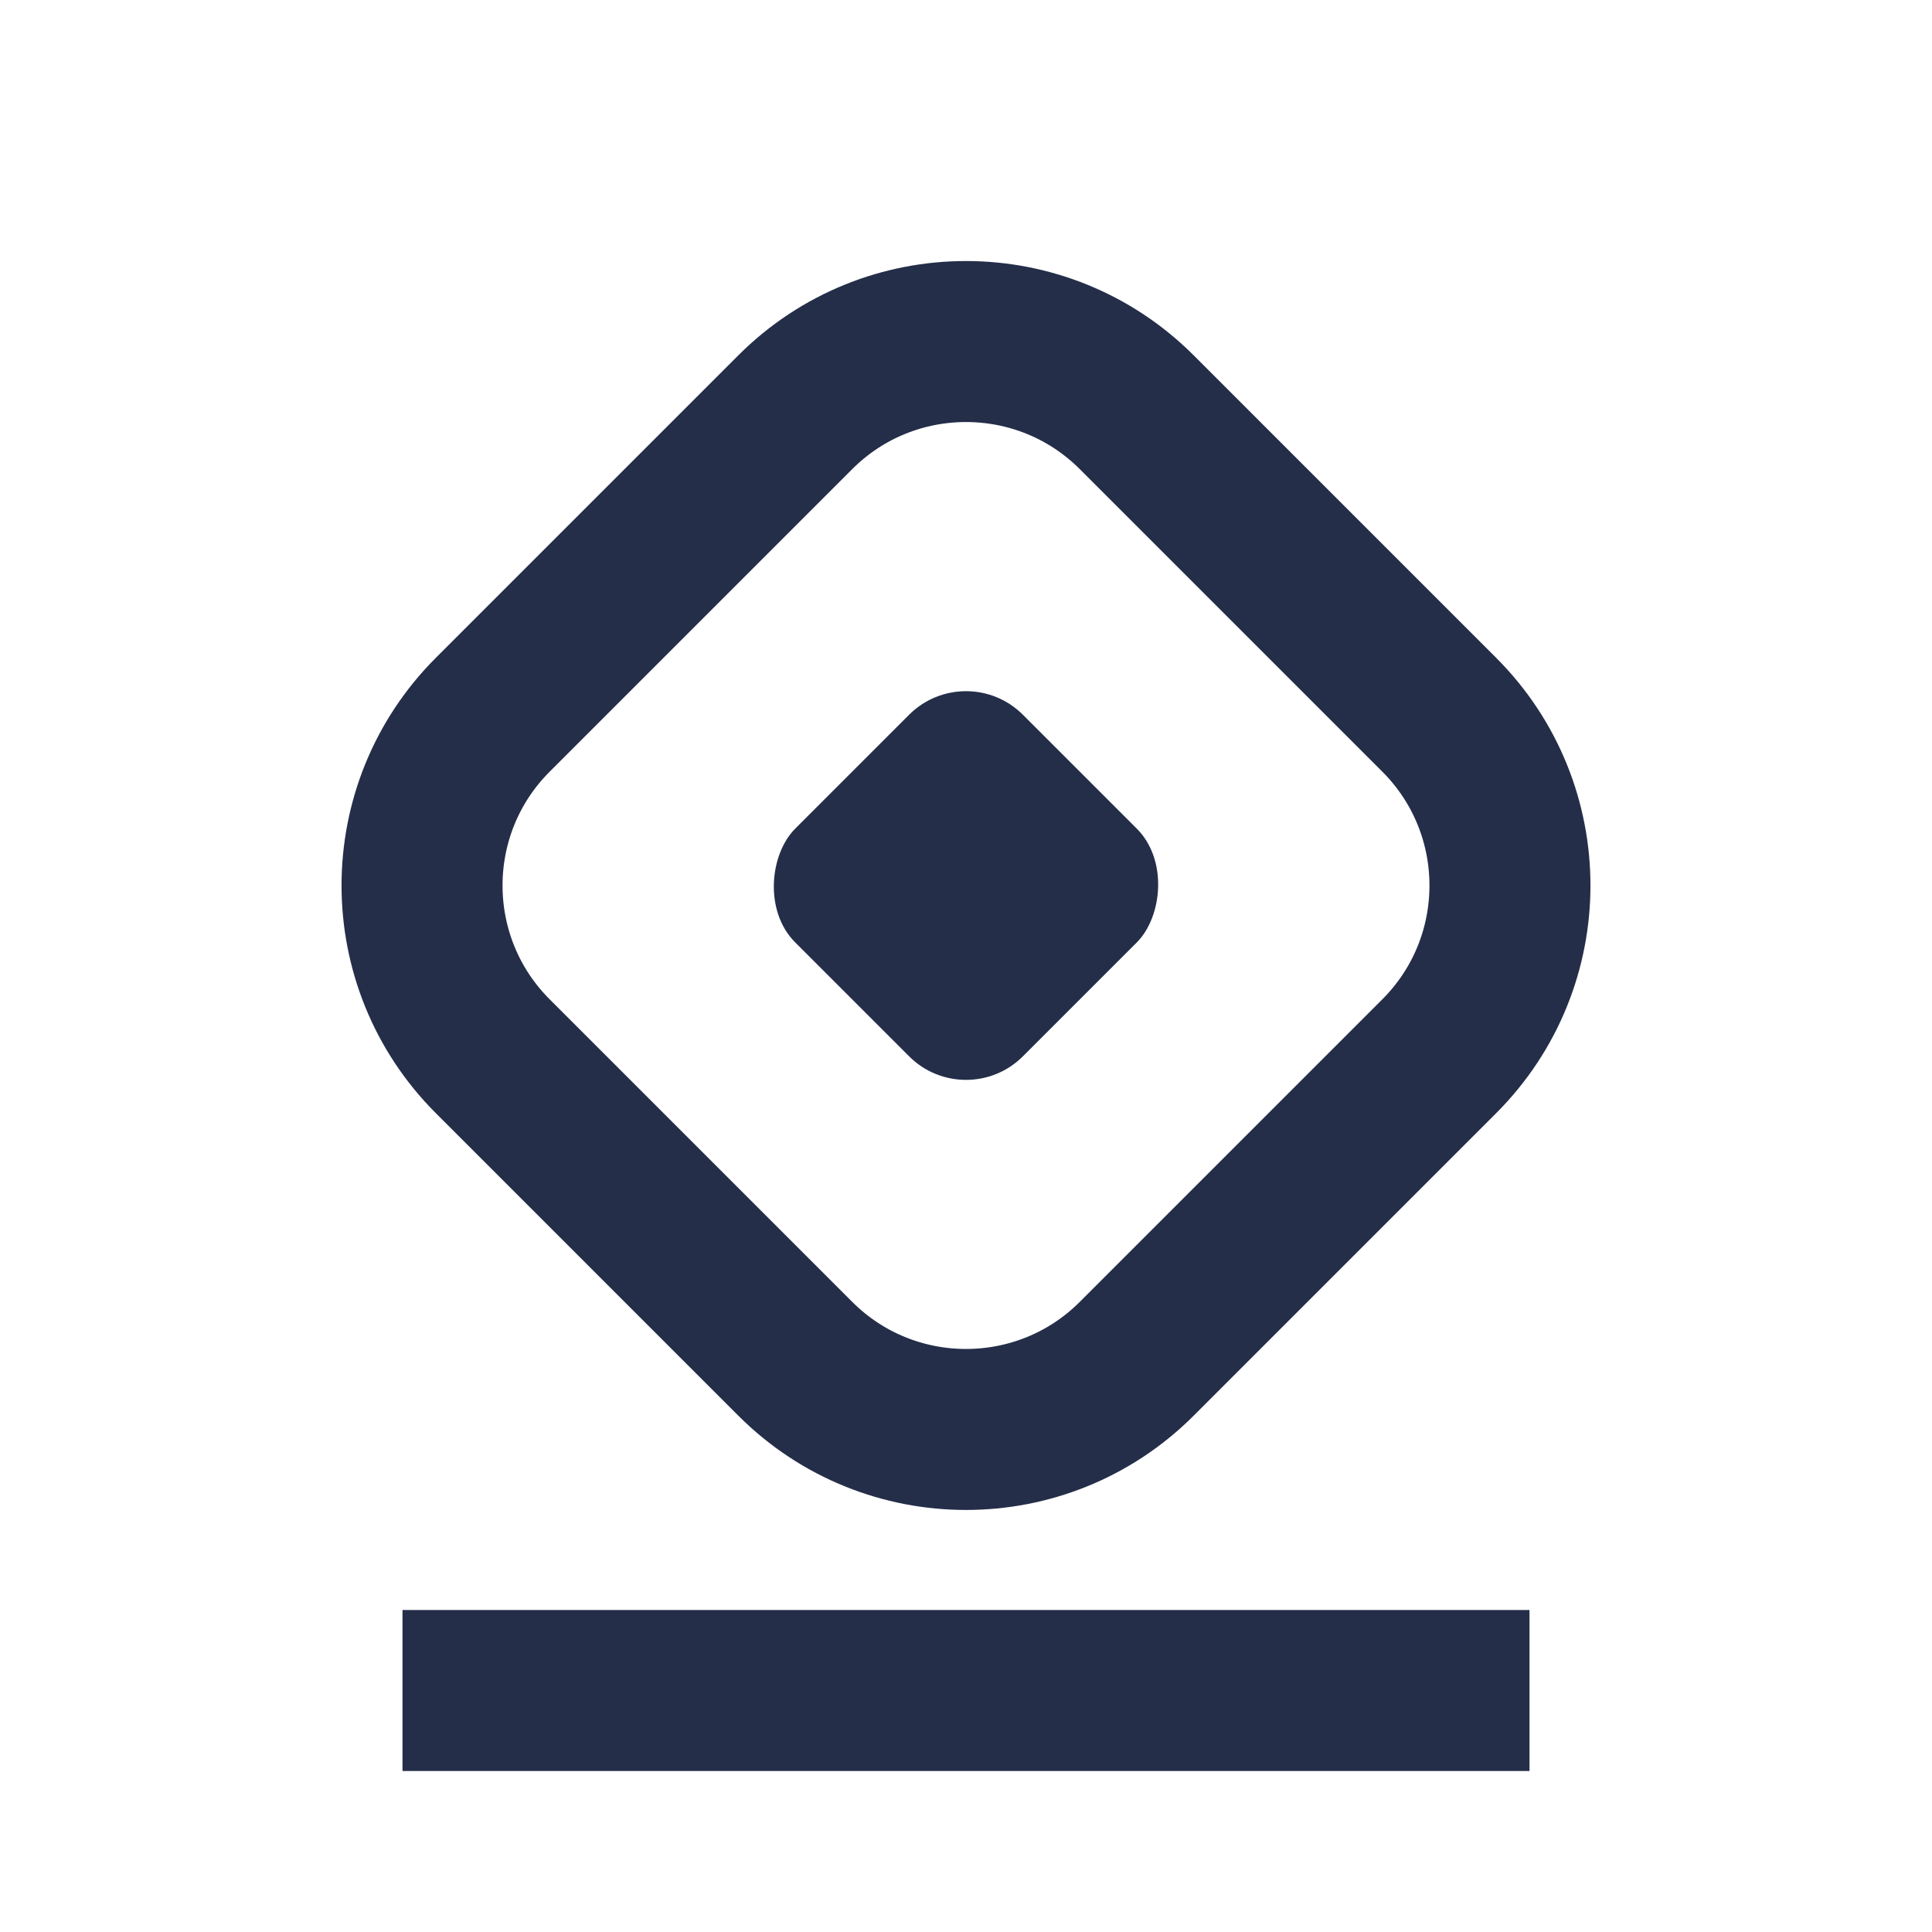 <svg width="24" height="24" viewBox="0 0 24 24" fill="none" xmlns="http://www.w3.org/2000/svg">
<path d="M6.121 13.121L9.879 16.879C11.05 18.05 12.95 18.05 14.121 16.879L17.879 13.121C19.05 11.95 19.05 10.05 17.879 8.879L14.121 5.121C12.95 3.95 11.05 3.95 9.879 5.121L6.121 8.879C4.95 10.05 4.95 11.95 6.121 13.121Z" stroke="#242E49" stroke-width="2"/>
<path d="M5 21H19" stroke="#242E49" stroke-width="2"/>
<rect x="12" y="8.172" width="4" height="4" rx="1" transform="rotate(45 12 8.172)" fill="#242E49"/>
</svg>
